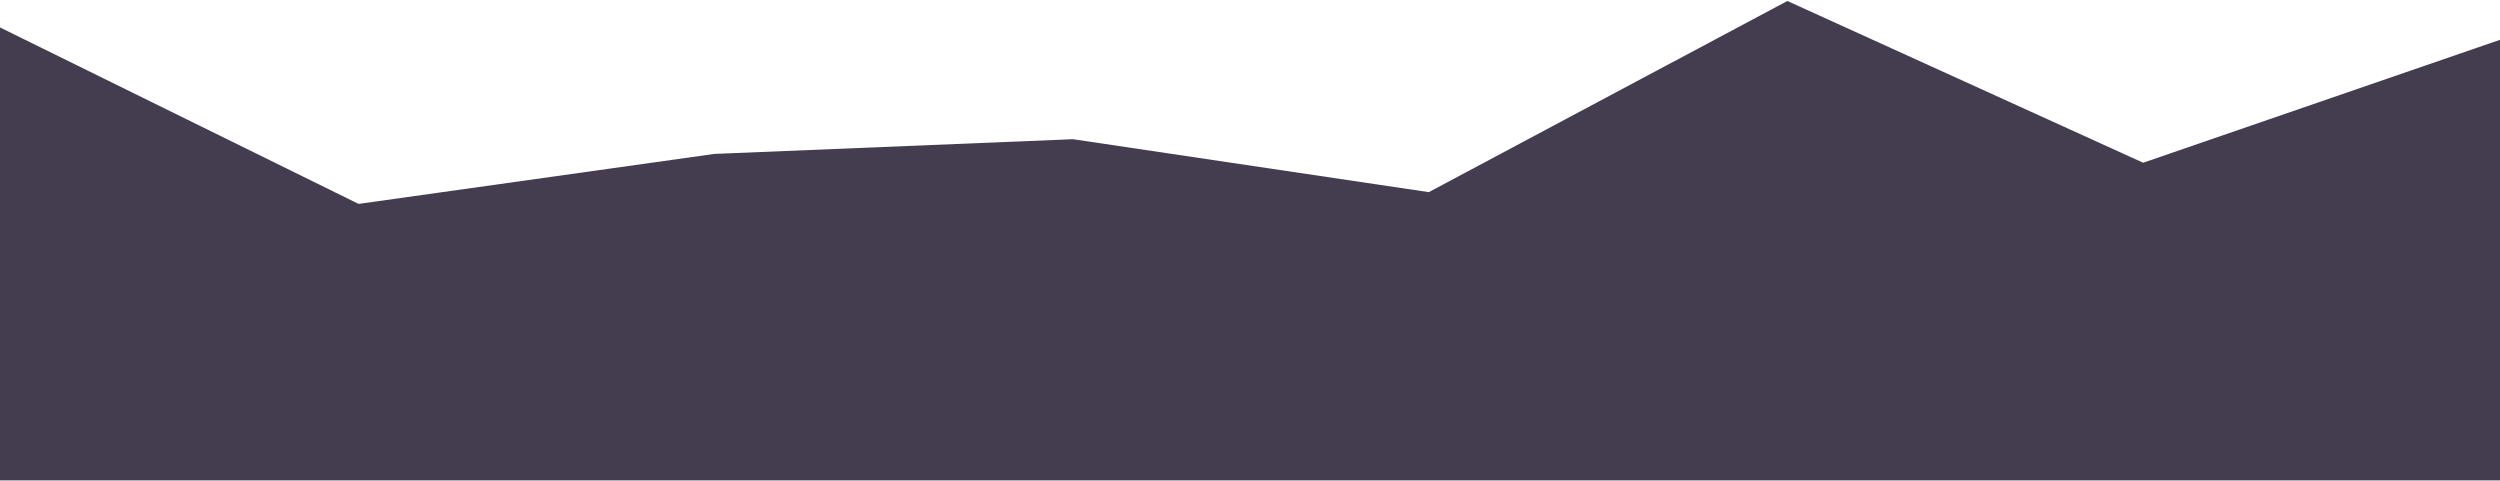 <svg xmlns="http://www.w3.org/2000/svg" width="1440" height="277" fill="none"><path fill="#443D4F" d="M0 15.808 206.543 117.45l204.943-28.799 206.543-8.47 204.942 30.493L1029.51.561l204.95 93.173L1441 22.584v254.108H0V15.808Z"/></svg>